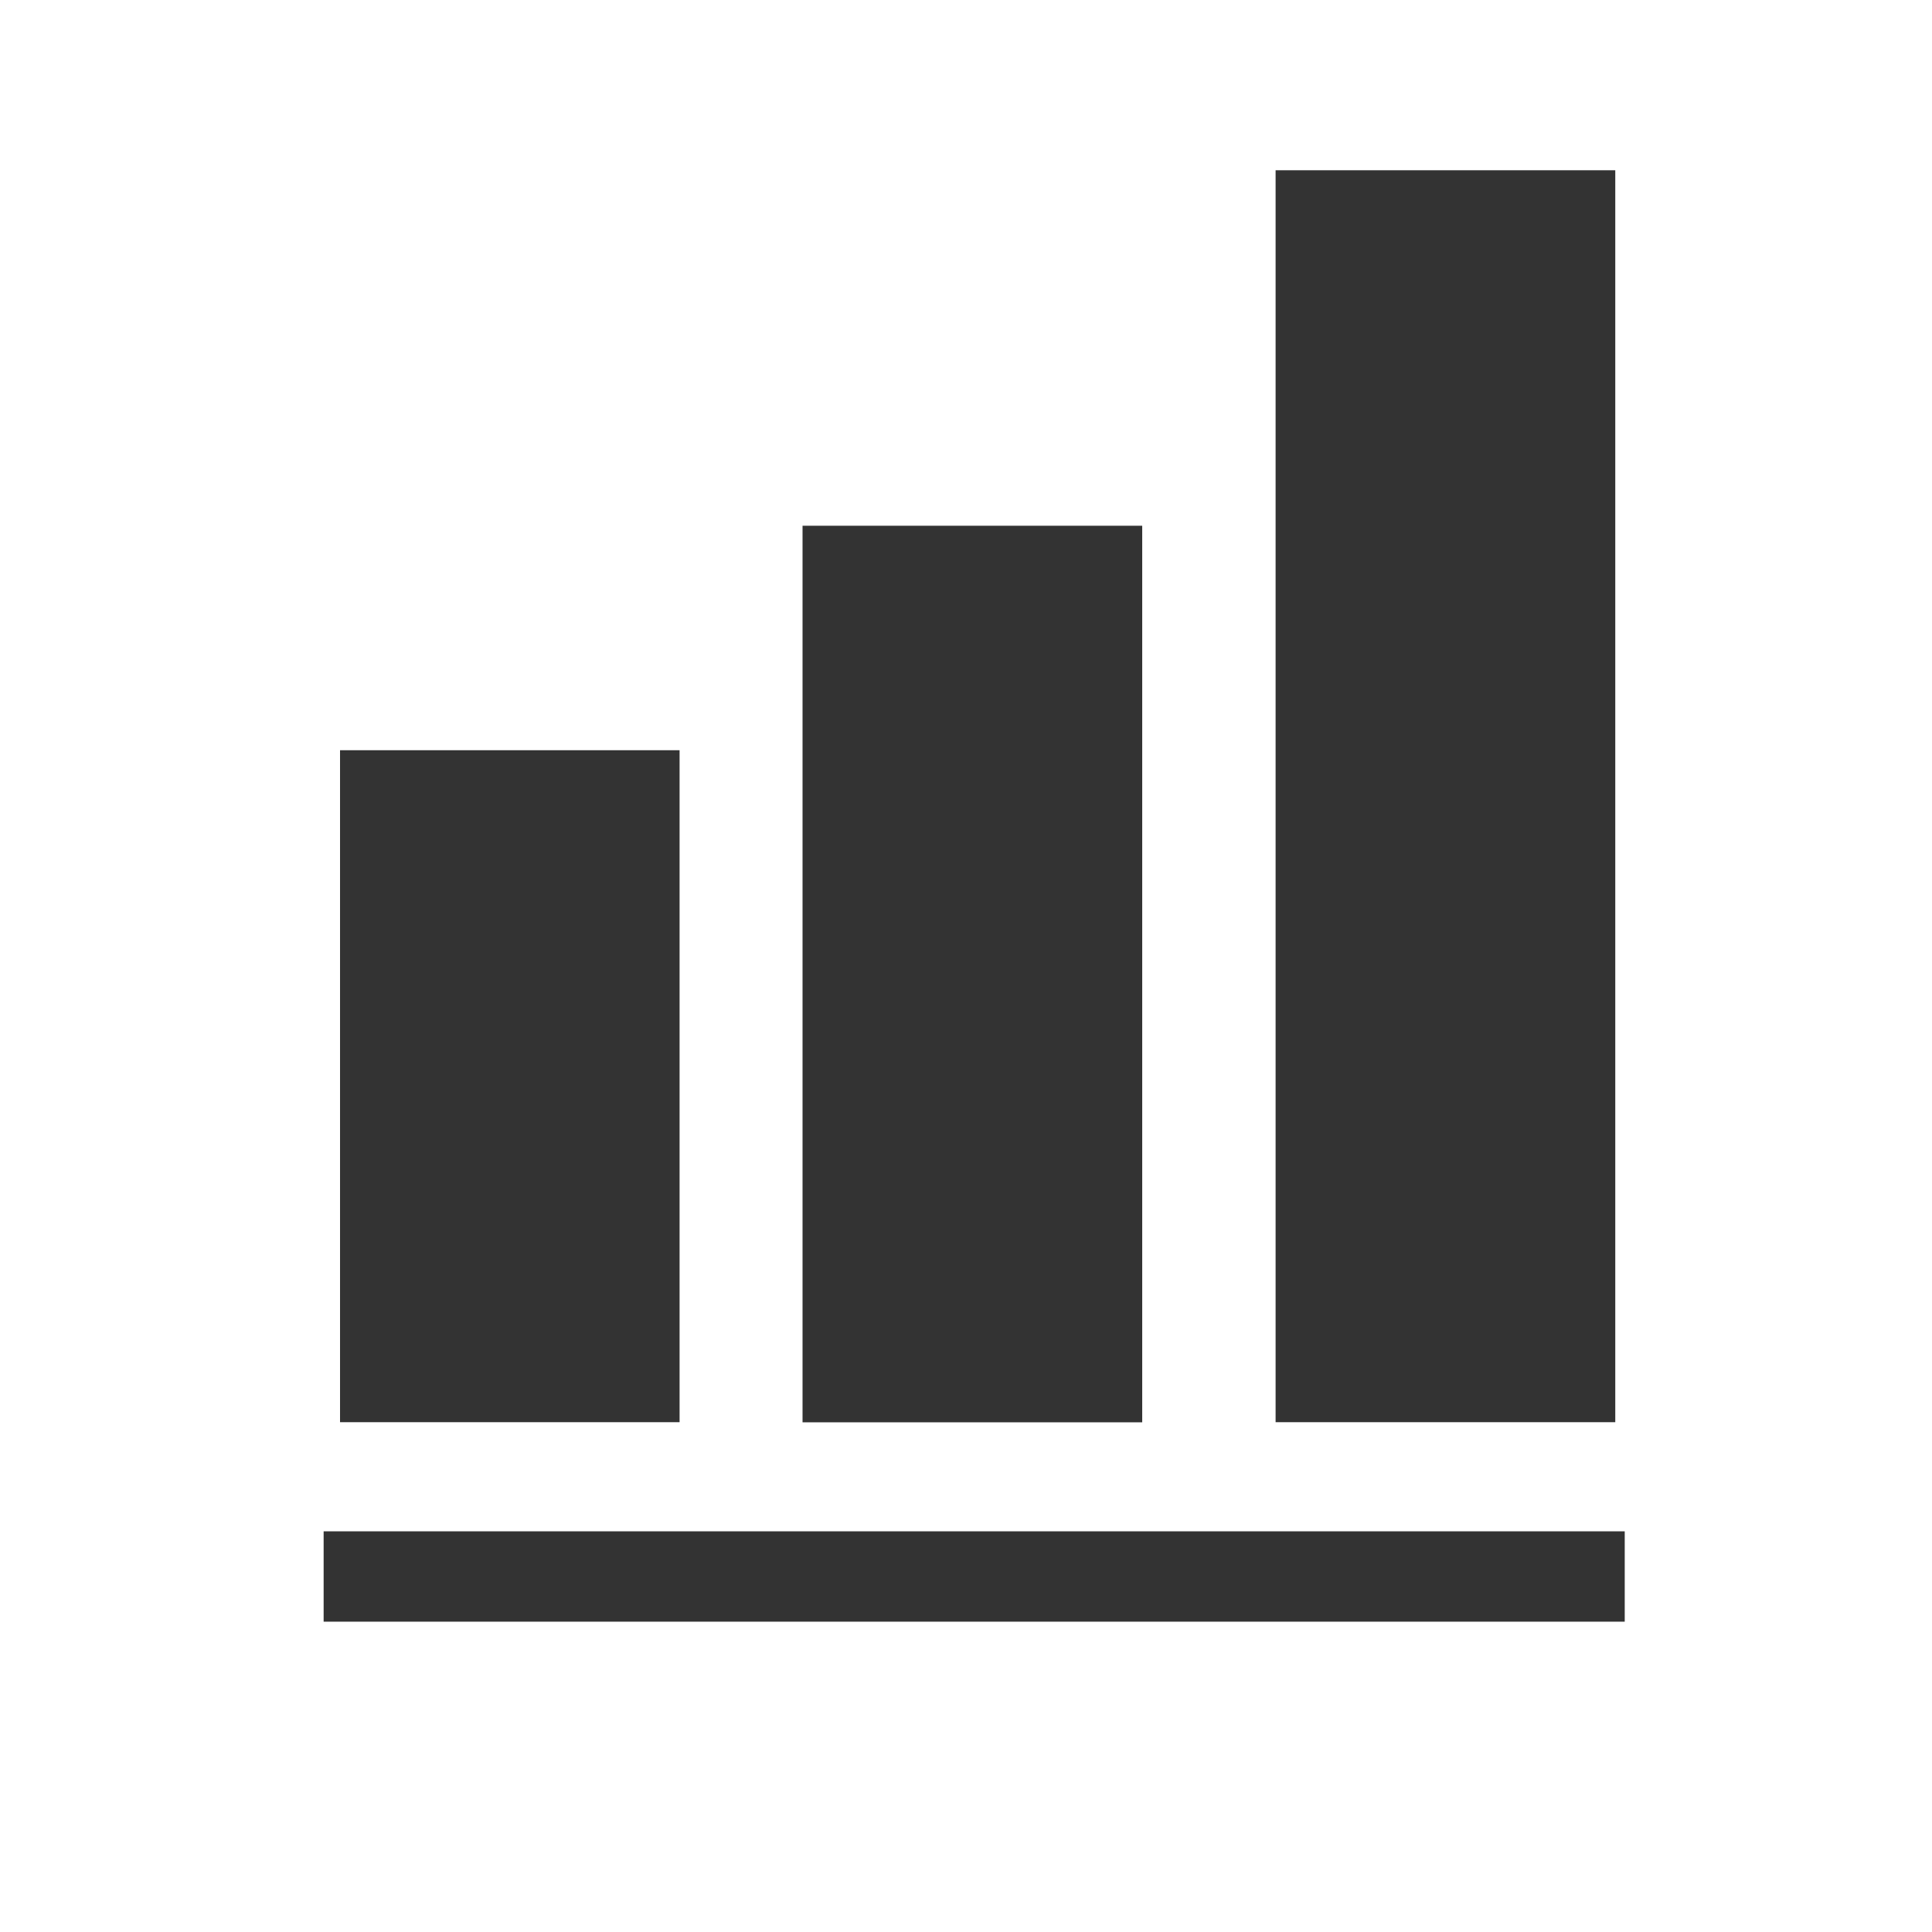 <?xml version="1.0" standalone="no"?><!DOCTYPE svg PUBLIC "-//W3C//DTD SVG 1.1//EN" "http://www.w3.org/Graphics/SVG/1.1/DTD/svg11.dtd"><svg t="1526450633159" class="icon" style="" viewBox="0 0 1024 1024" version="1.1" xmlns="http://www.w3.org/2000/svg" p-id="3314" xmlns:xlink="http://www.w3.org/1999/xlink" width="200" height="200"><defs><style type="text/css"></style></defs><path d="M676.096 90.24l180.032 0 0 663.552-180.032 0 0-663.552Z" fill="#333333" p-id="3315"></path><path d="M180.224 397.632l179.968 0 0 356.16-179.968 0 0-356.16Z" fill="#333333" p-id="3316"></path><path d="M425.365 278.656l180.032 0 0 475.2-180.032 0 0-475.2Z" fill="#333333" p-id="3317"></path><path d="M956.597 1175.494l692.139 0 0 90.472-692.139 0 0-90.472Z" fill="#333333" p-id="3318"></path><path d="M1879.604 592.954l100.519 0 0 522.281-100.519 0 0-522.281Z" fill="#333333" p-id="3319"></path><path d="M1099.157 465.152l114.368 0 0 288.704-114.368 0 0-288.704Z" fill="#333333" p-id="3320"></path><path d="M1884.235 752.76l100.519 0 0 362.419-100.519 0 0-362.419Z" fill="#333333" p-id="3321"></path><path d="M171.533 811.637l689.607 0 0 47.883-689.607 0 0-47.883Z" fill="#333333" p-id="3322"></path></svg>